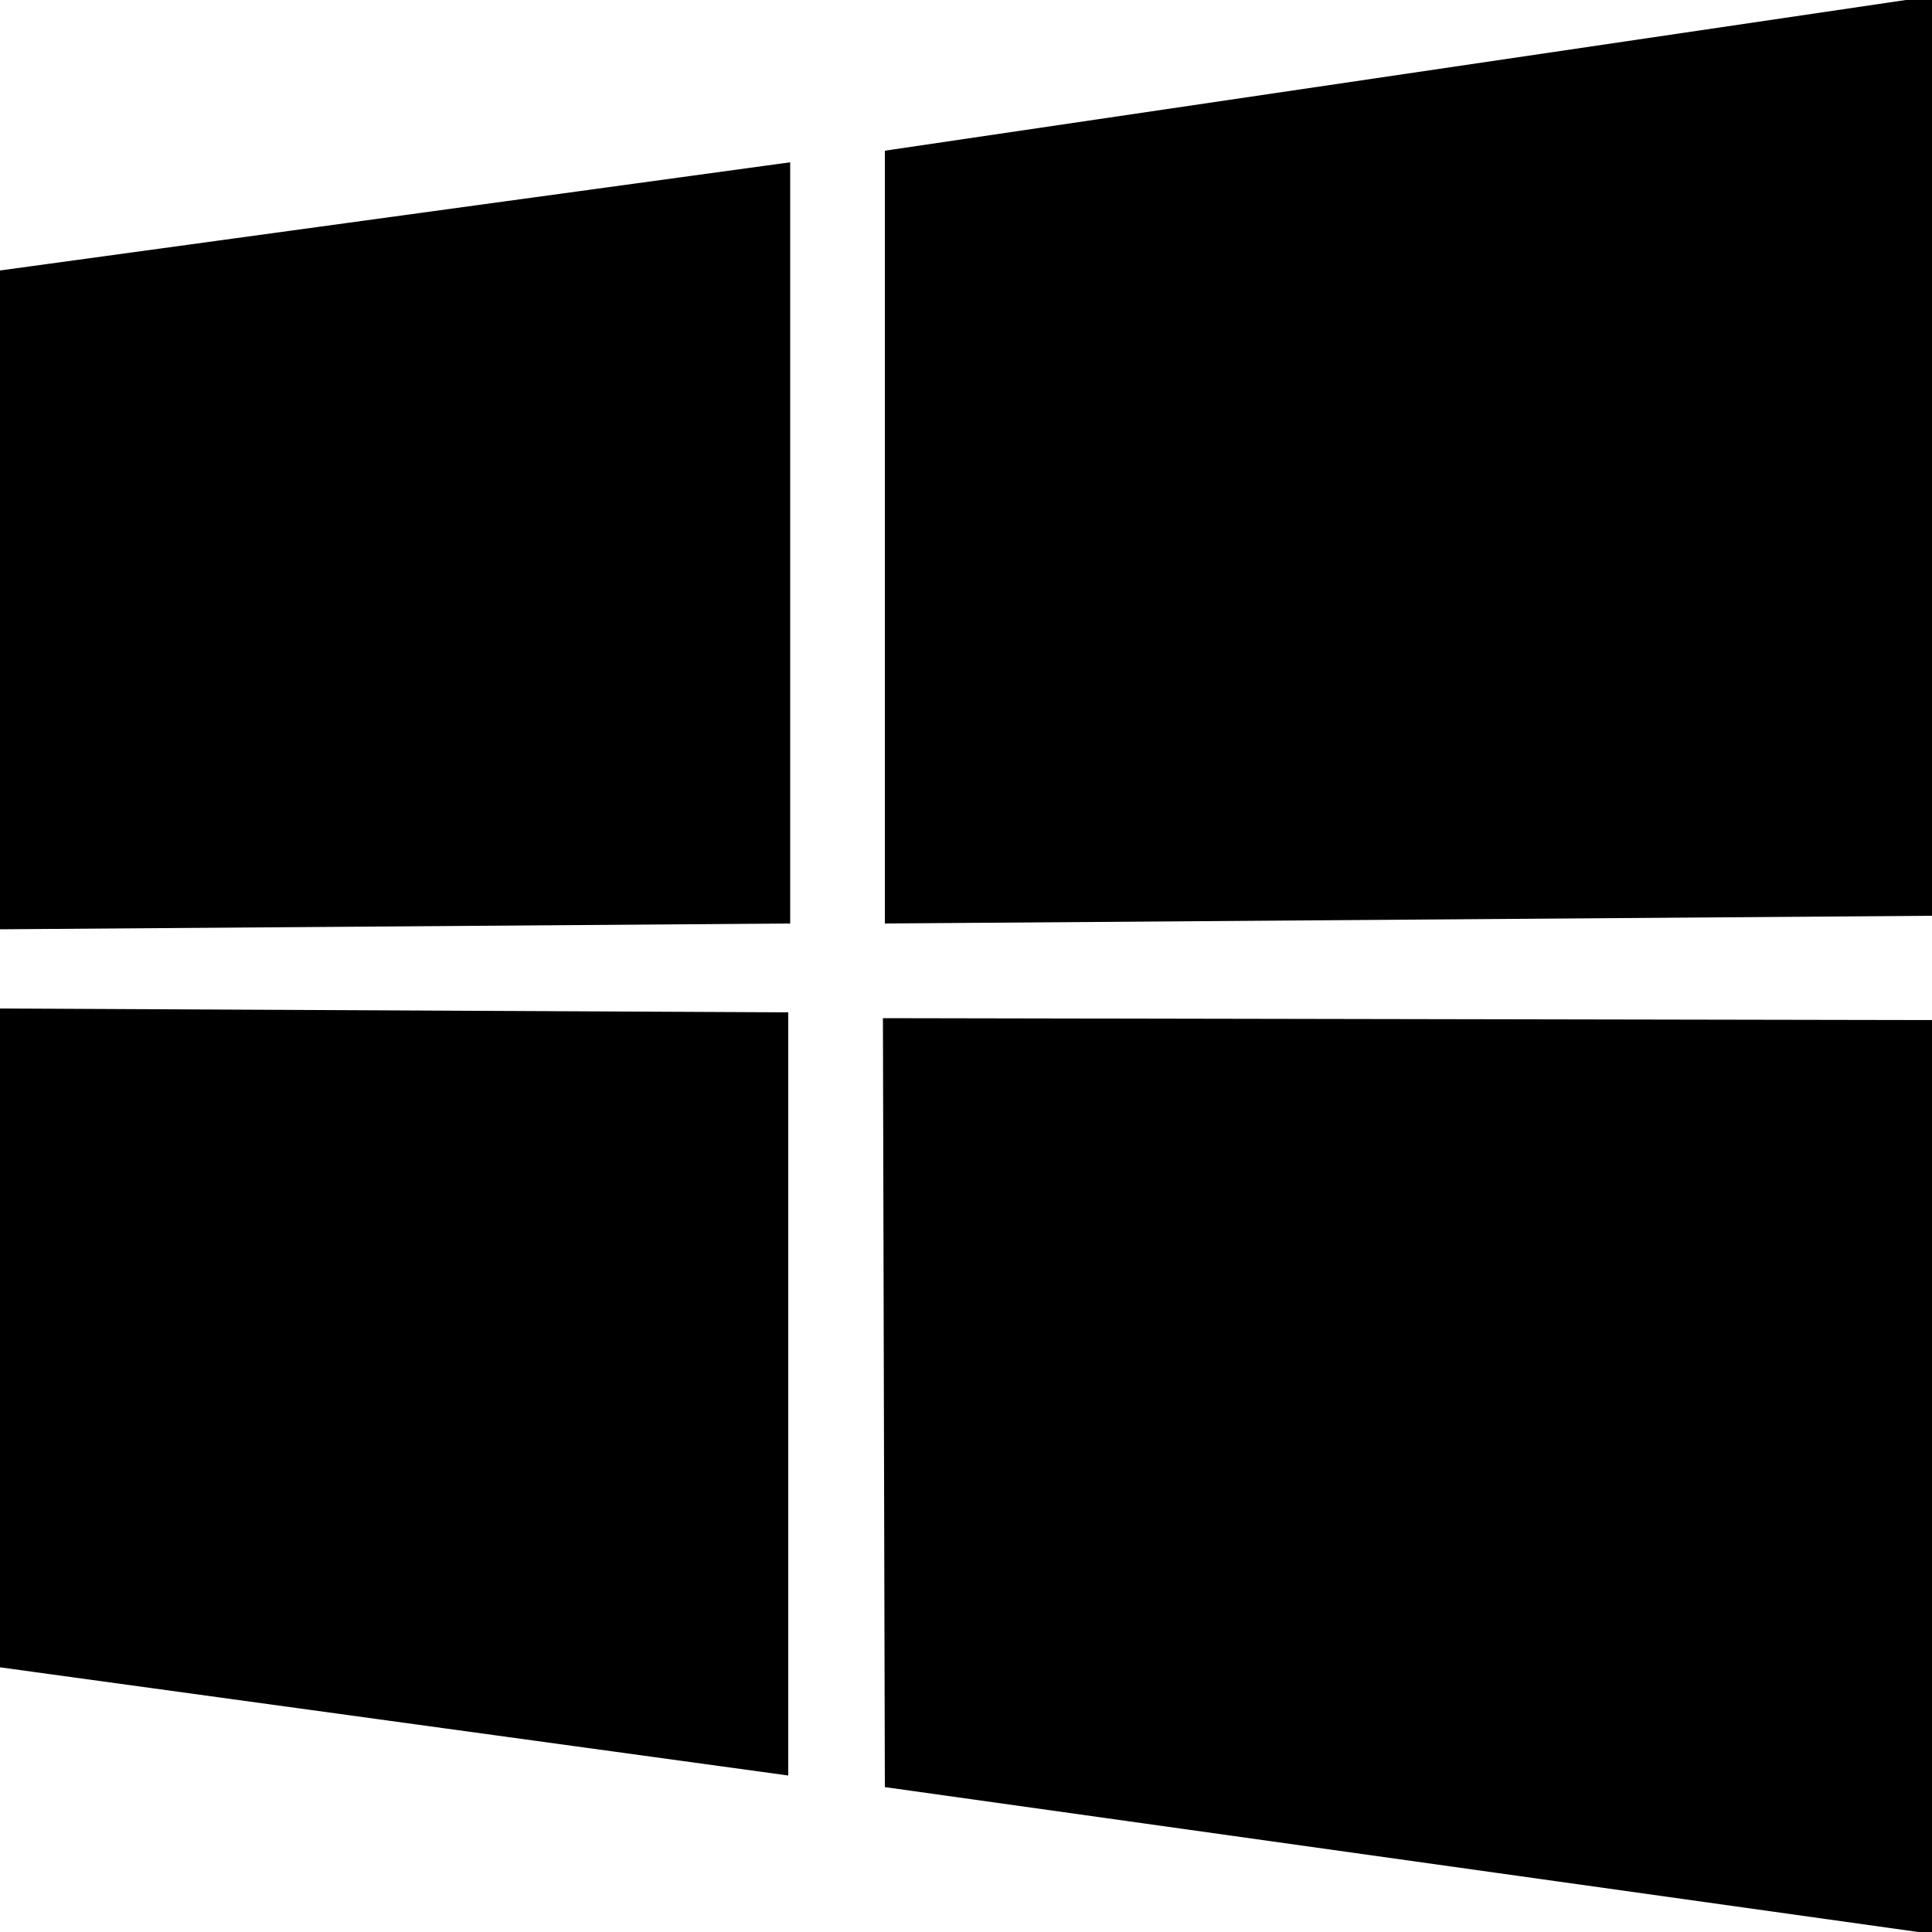 <svg xmlns="http://www.w3.org/2000/svg" viewBox="0 0 100 100"><path d="M0 14l40.9-5.6v39.4L0 48.1V14zm40.8 38.4v39.5L0 86.3V52.2l40.8.2zm5-44.6l54.2-8v47.6l-54.2.4v-40zm54.2 45v47.3l-54.2-7.6-.1-39.8 54.3.1z"/></svg>
